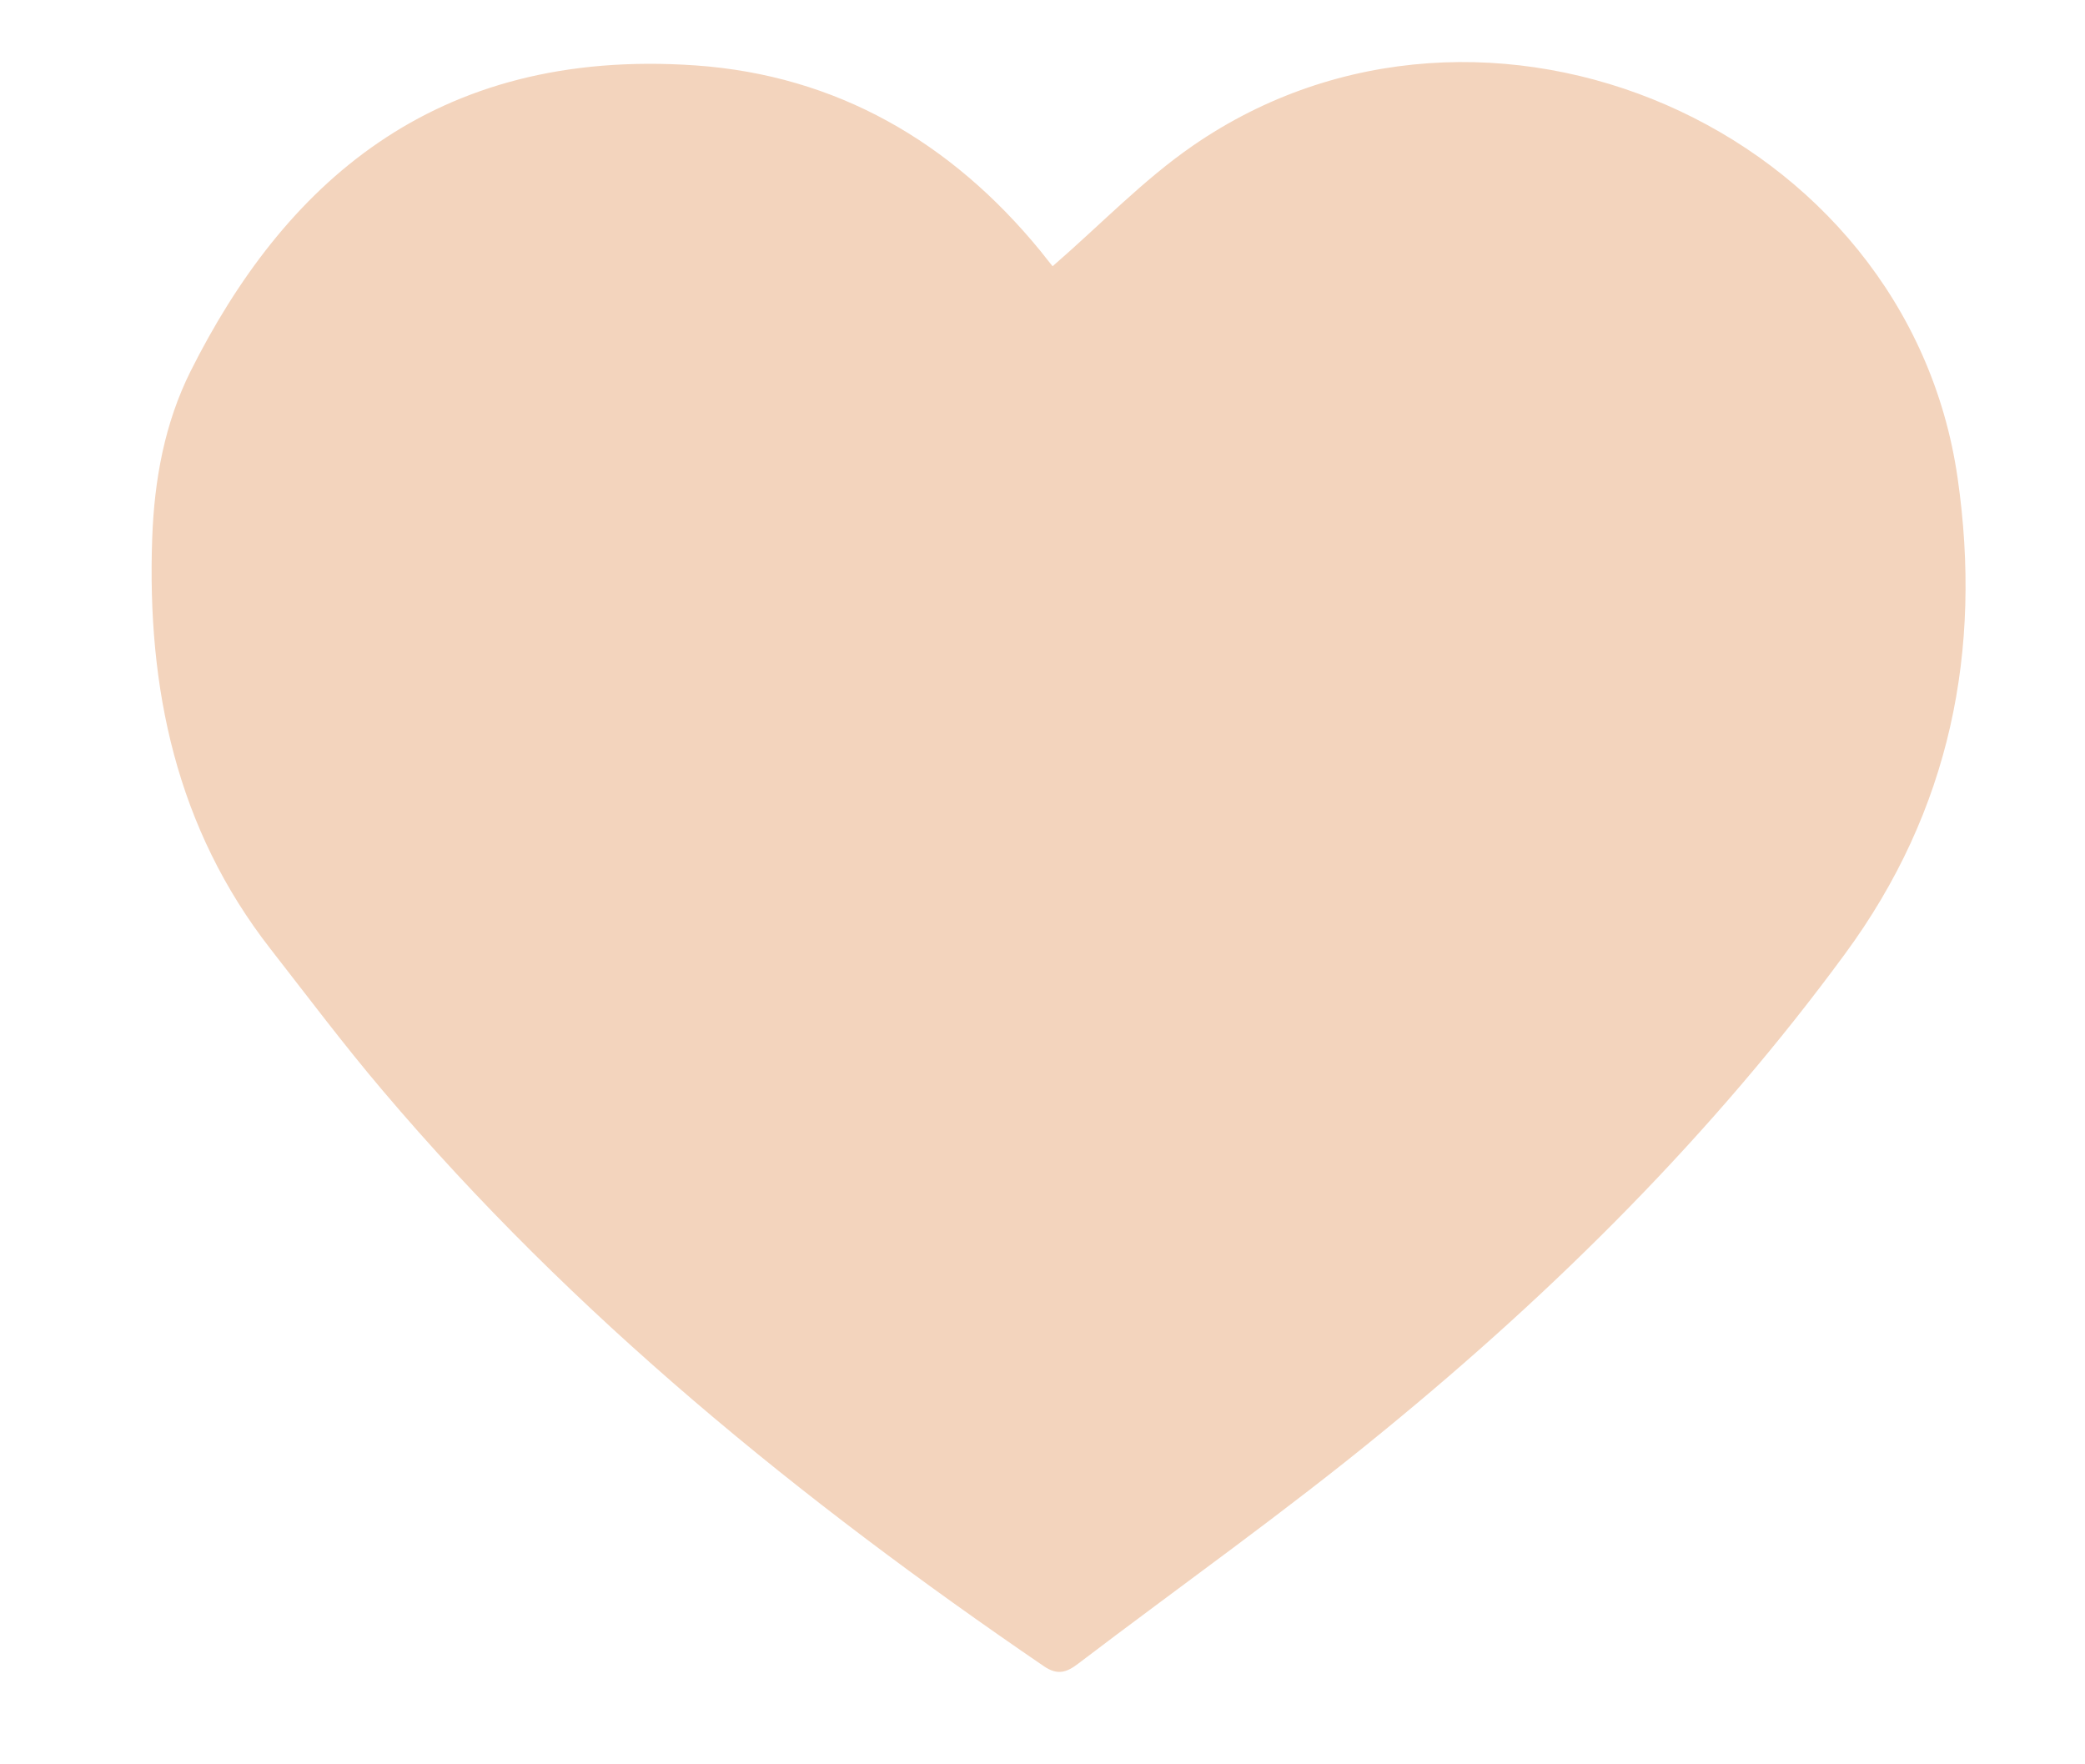 <svg width="13" height="11" viewBox="0 0 13 11" fill="none" xmlns="http://www.w3.org/2000/svg">
<path d="M12.206 2.982C11.893 0.795 9.26 -0.349 7.438 0.908C7.129 1.121 6.864 1.399 6.563 1.66C6.549 1.642 6.518 1.605 6.489 1.567C5.931 0.884 5.215 0.47 4.339 0.408C2.69 0.293 1.763 1.168 1.188 2.315C1.026 2.64 0.962 2.992 0.949 3.357C0.916 4.292 1.099 5.163 1.687 5.917C1.918 6.213 2.143 6.513 2.385 6.798C3.576 8.204 4.992 9.353 6.508 10.388C6.594 10.447 6.651 10.427 6.723 10.372C7.359 9.888 8.013 9.426 8.63 8.919C9.702 8.042 10.68 7.069 11.503 5.948C12.161 5.054 12.36 4.054 12.206 2.982Z" fill="#F3D4BD"/>
</svg>
